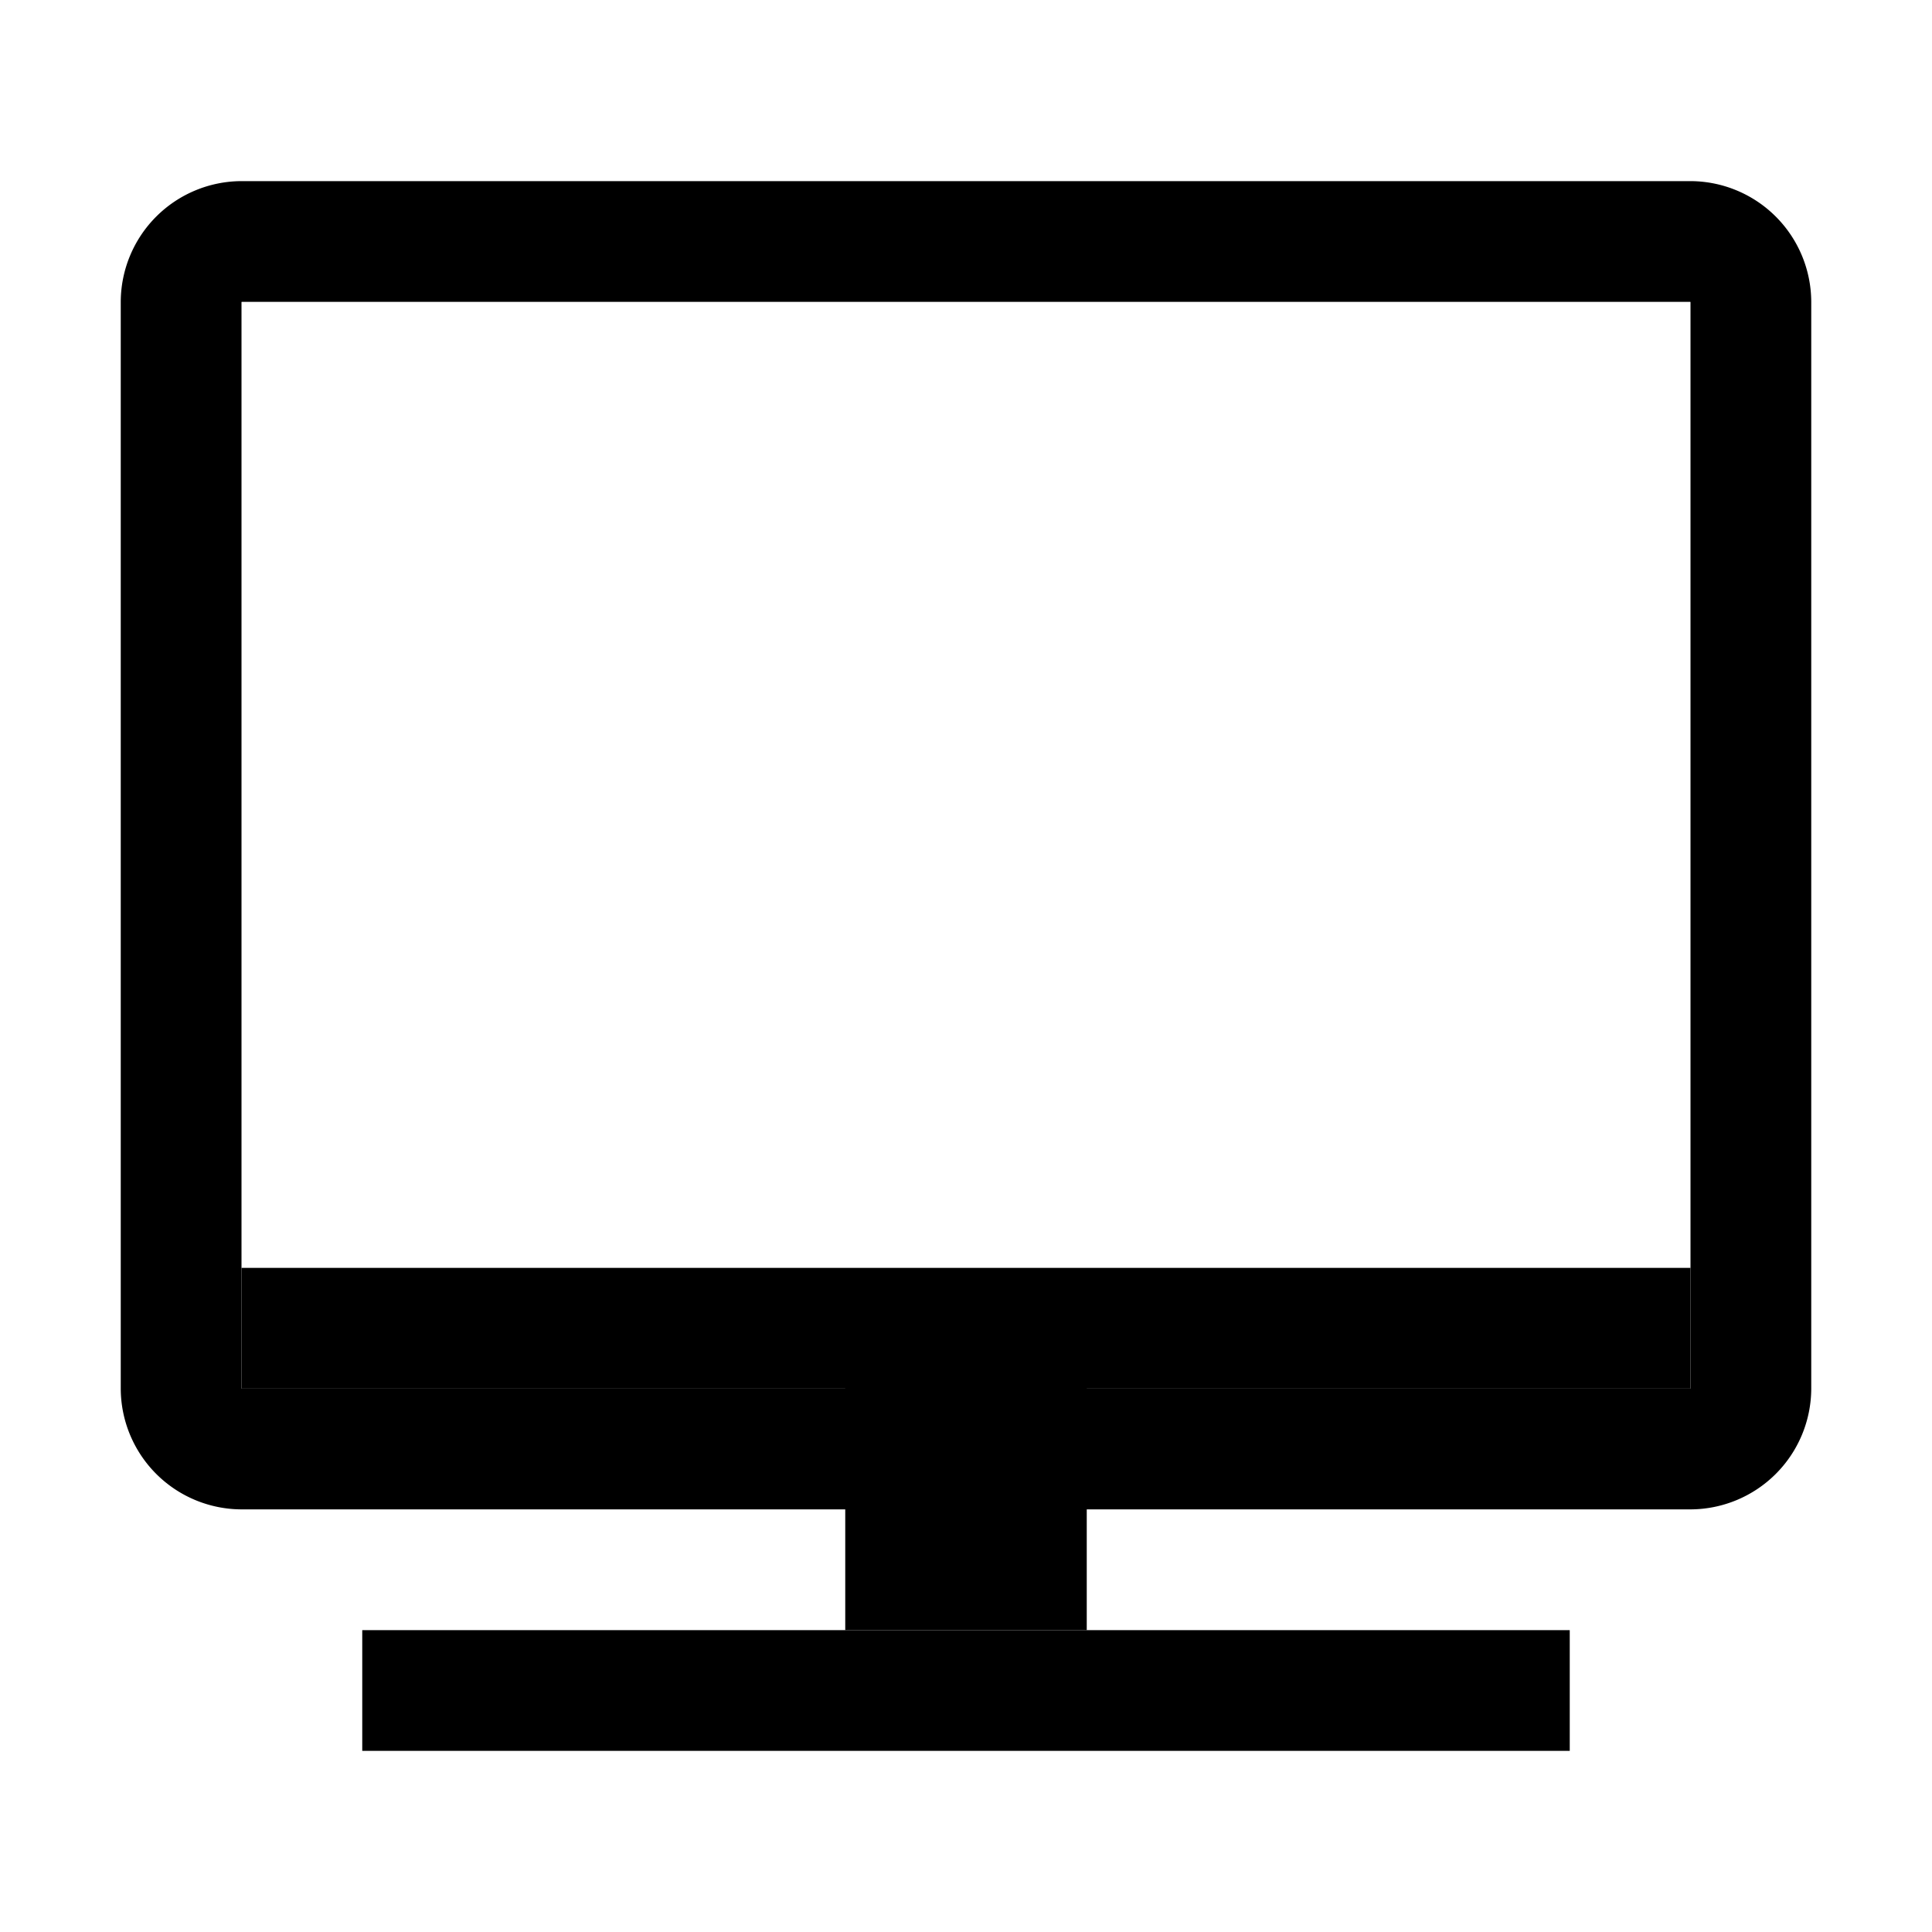 <?xml version="1.0" standalone="no"?><!DOCTYPE svg PUBLIC "-//W3C//DTD SVG 1.1//EN" "http://www.w3.org/Graphics/SVG/1.1/DTD/svg11.dtd"><svg t="1520221755527" class="icon" style="" viewBox="0 0 1024 1024" version="1.1" xmlns="http://www.w3.org/2000/svg" p-id="6291" xmlns:xlink="http://www.w3.org/1999/xlink" width="200" height="200"><defs><style type="text/css"></style></defs><path d="M895.89 160l0.11 0.11v575.78l-0.11 0.11H128.11l-0.11-0.11V160.11l0.11-0.11h767.78m0.11-64H128a64.19 64.19 0 0 0-64 64v576a64.19 64.19 0 0 0 64 64h768a64.19 64.19 0 0 0 64-64V160a64.19 64.19 0 0 0-64-64zM832 864H192v64h640v-64z" p-id="6292"></path><path d="M576 736H448v128h128V736zM128 672h768v64H128z" p-id="6293"></path></svg>